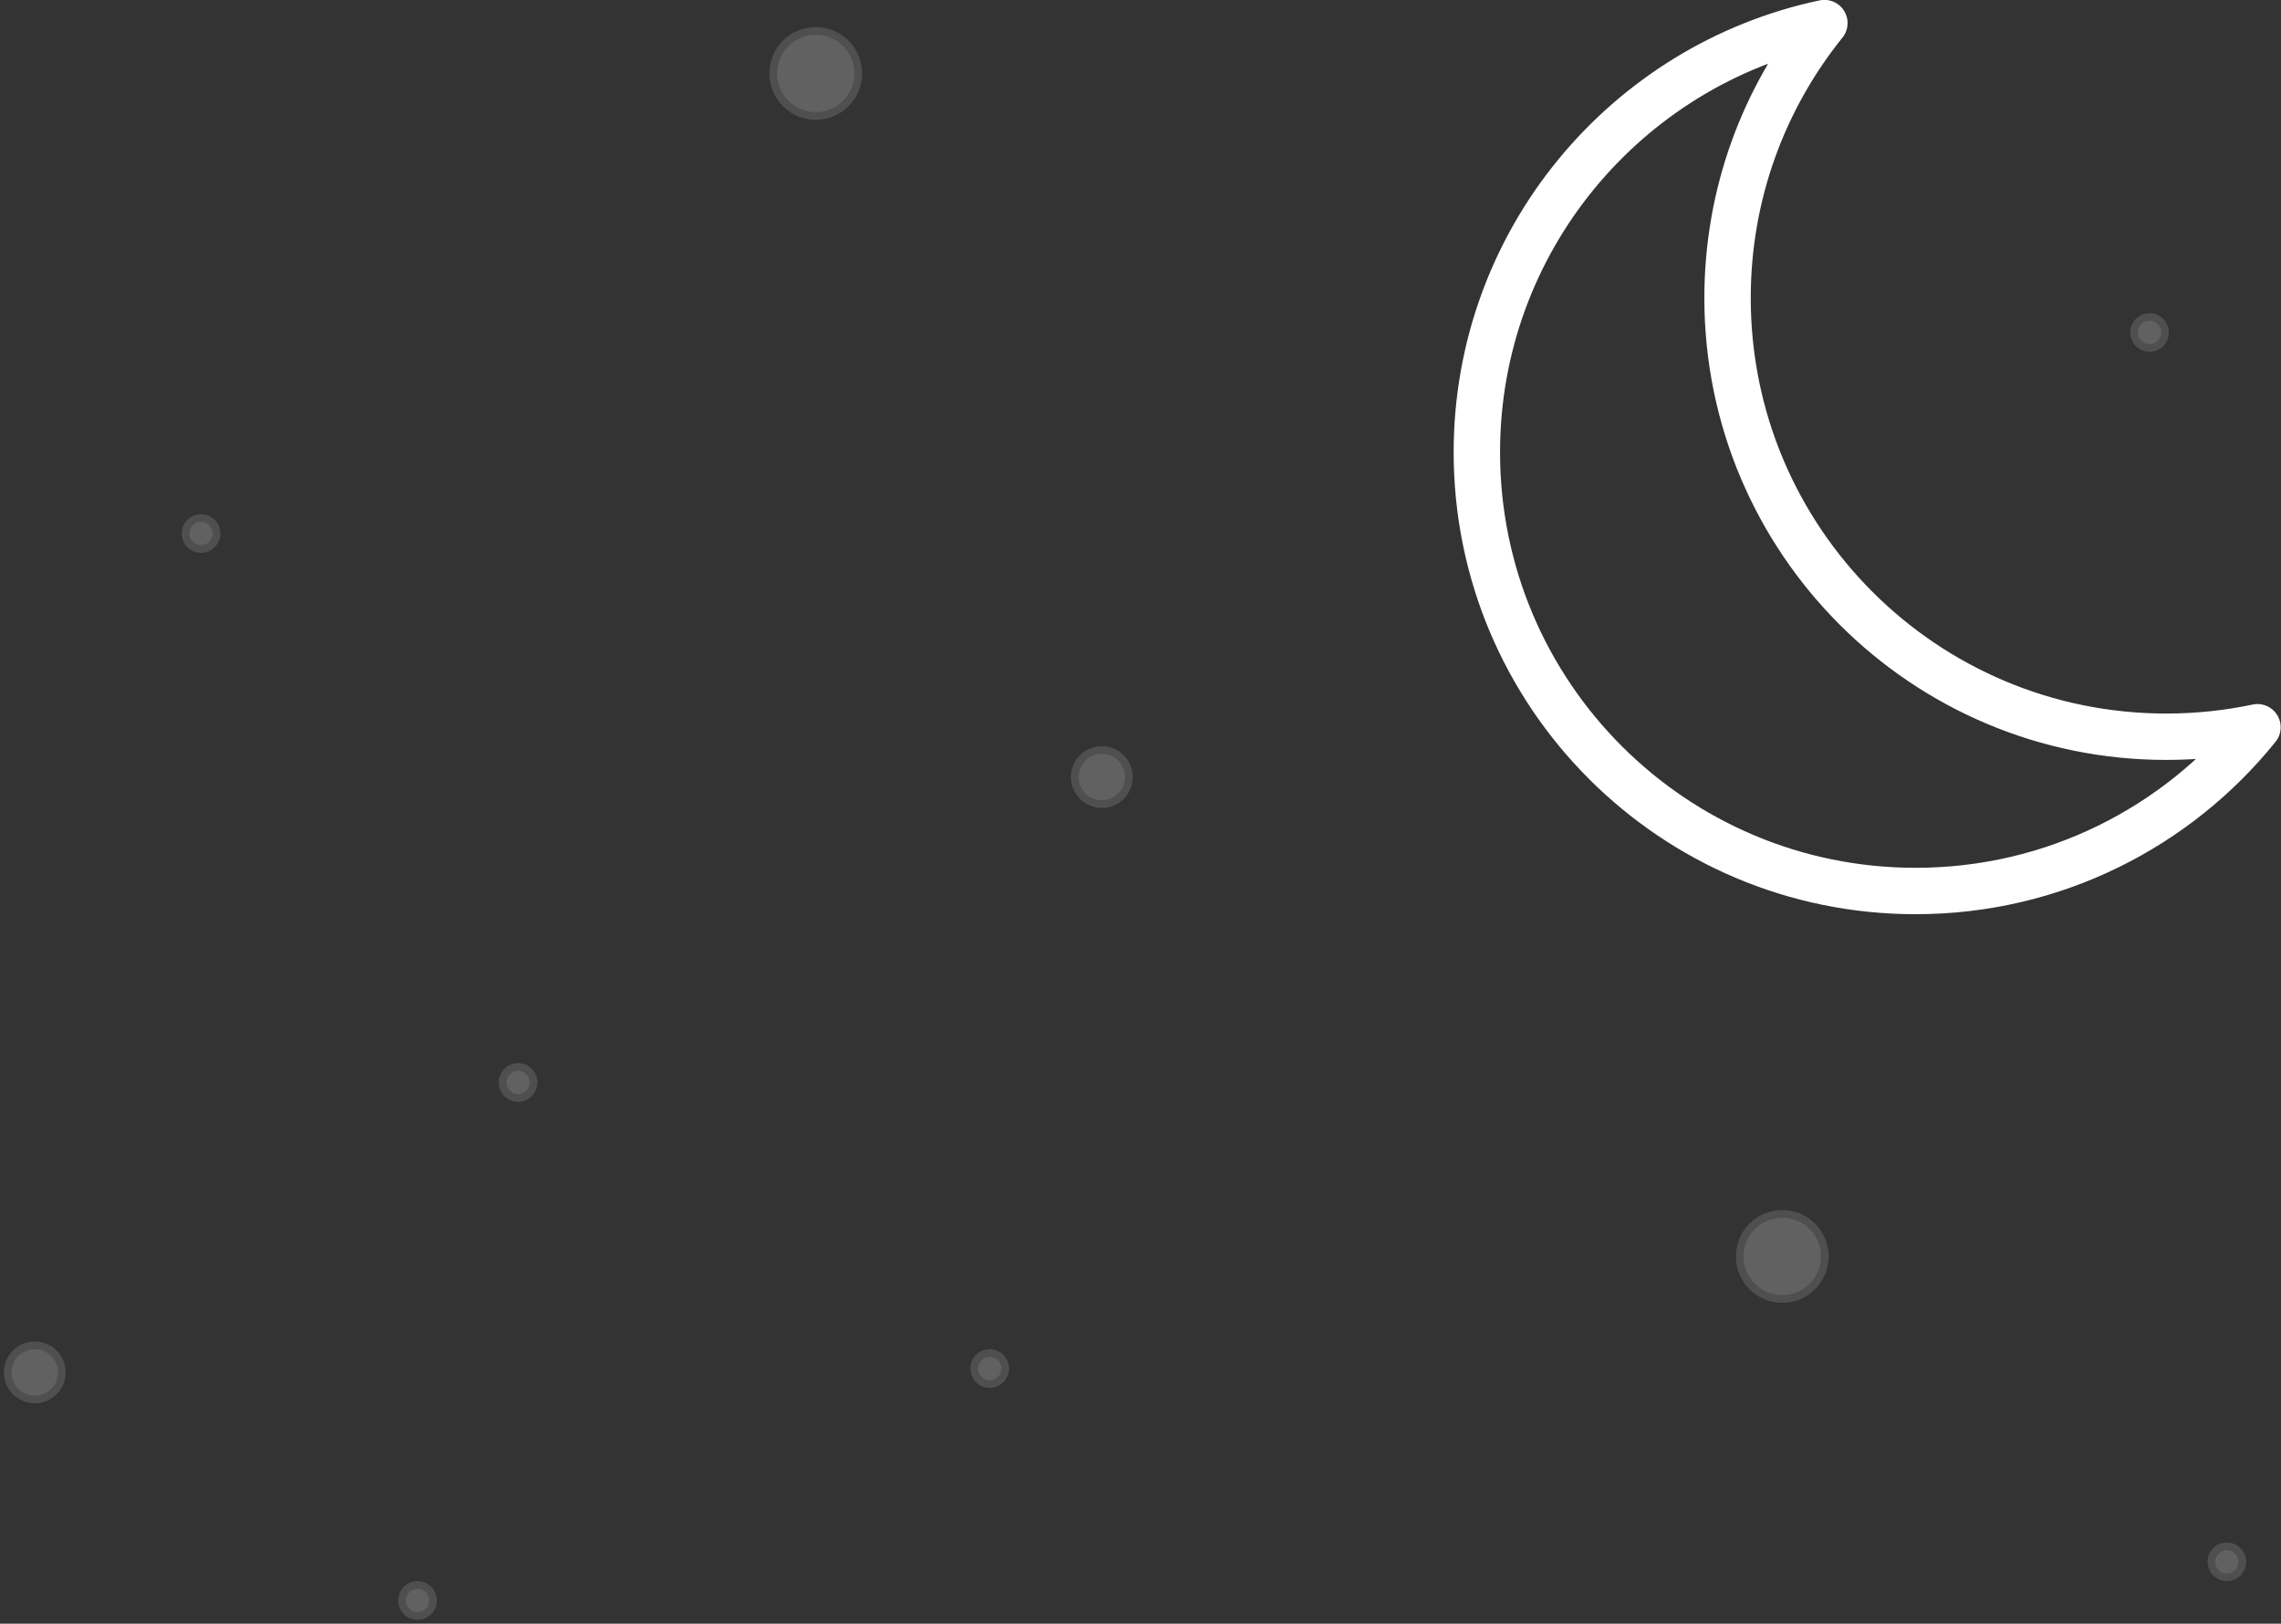 
<svg width="295px" height="210px" viewBox="0 0 295 210" version="1.1" xmlns="http://www.w3.org/2000/svg" xmlns:xlink="http://www.w3.org/1999/xlink">
    <rect x="0" y="0" width="295" height="210" fill="#333333" stroke="none"/>
    <!-- Generator: Sketch 49.3 (51167) - http://www.bohemiancoding.com/sketch -->
    <desc>Created with Sketch.</desc>
    <defs></defs>
    <g id="Page-1" stroke="none" stroke-width="1" fill="none" fill-rule="evenodd">
        <g id="Sentence-Weather-App-Dark" transform="translate(-40, -40)">
            <path d="M275.946,42.984 C268.112,52.713 263.423,65.081 263.423,78.545 C263.423,109.881 288.827,135.285 320.164,135.285 C324.208,135.285 328.153,134.862 331.958,134.058 C321.557,146.973 305.614,155.238 287.74,155.238 C256.404,155.238 231,129.834 231,98.497 C231,71.205 250.27,48.413 275.946,42.984 Z" id="Combined-Shape" stroke="#FFFFFF" stroke-width="6" stroke-linejoin="round"></path>
            <g id="Group-3" opacity="0.278" transform="translate(41, 44)" fill="#D8D8D8" stroke="#979797">
                <circle id="Oval-2" cx="104.5" cy="5.5" r="5.5"></circle>
                <circle id="Oval-2-Copy-5" cx="229.5" cy="158.5" r="5.5"></circle>
                <circle id="Oval-2-Copy" cx="141.5" cy="96.5" r="3.5"></circle>
                <circle id="Oval-2-Copy-2" cx="3.5" cy="173.5" r="3.5"></circle>
                <circle id="Oval-2-Copy-3" cx="66" cy="136" r="2"></circle>
                <circle id="Oval-2-Copy-9" cx="127" cy="173" r="2"></circle>
                <circle id="Oval-2-Copy-7" cx="53" cy="203" r="2"></circle>
                <circle id="Oval-2-Copy-6" cx="277" cy="39" r="2"></circle>
                <circle id="Oval-2-Copy-4" cx="25" cy="65" r="2"></circle>
                <circle id="Oval-2-Copy-8" cx="287" cy="198" r="2"></circle>
            </g>
        </g>
    </g>
</svg>
